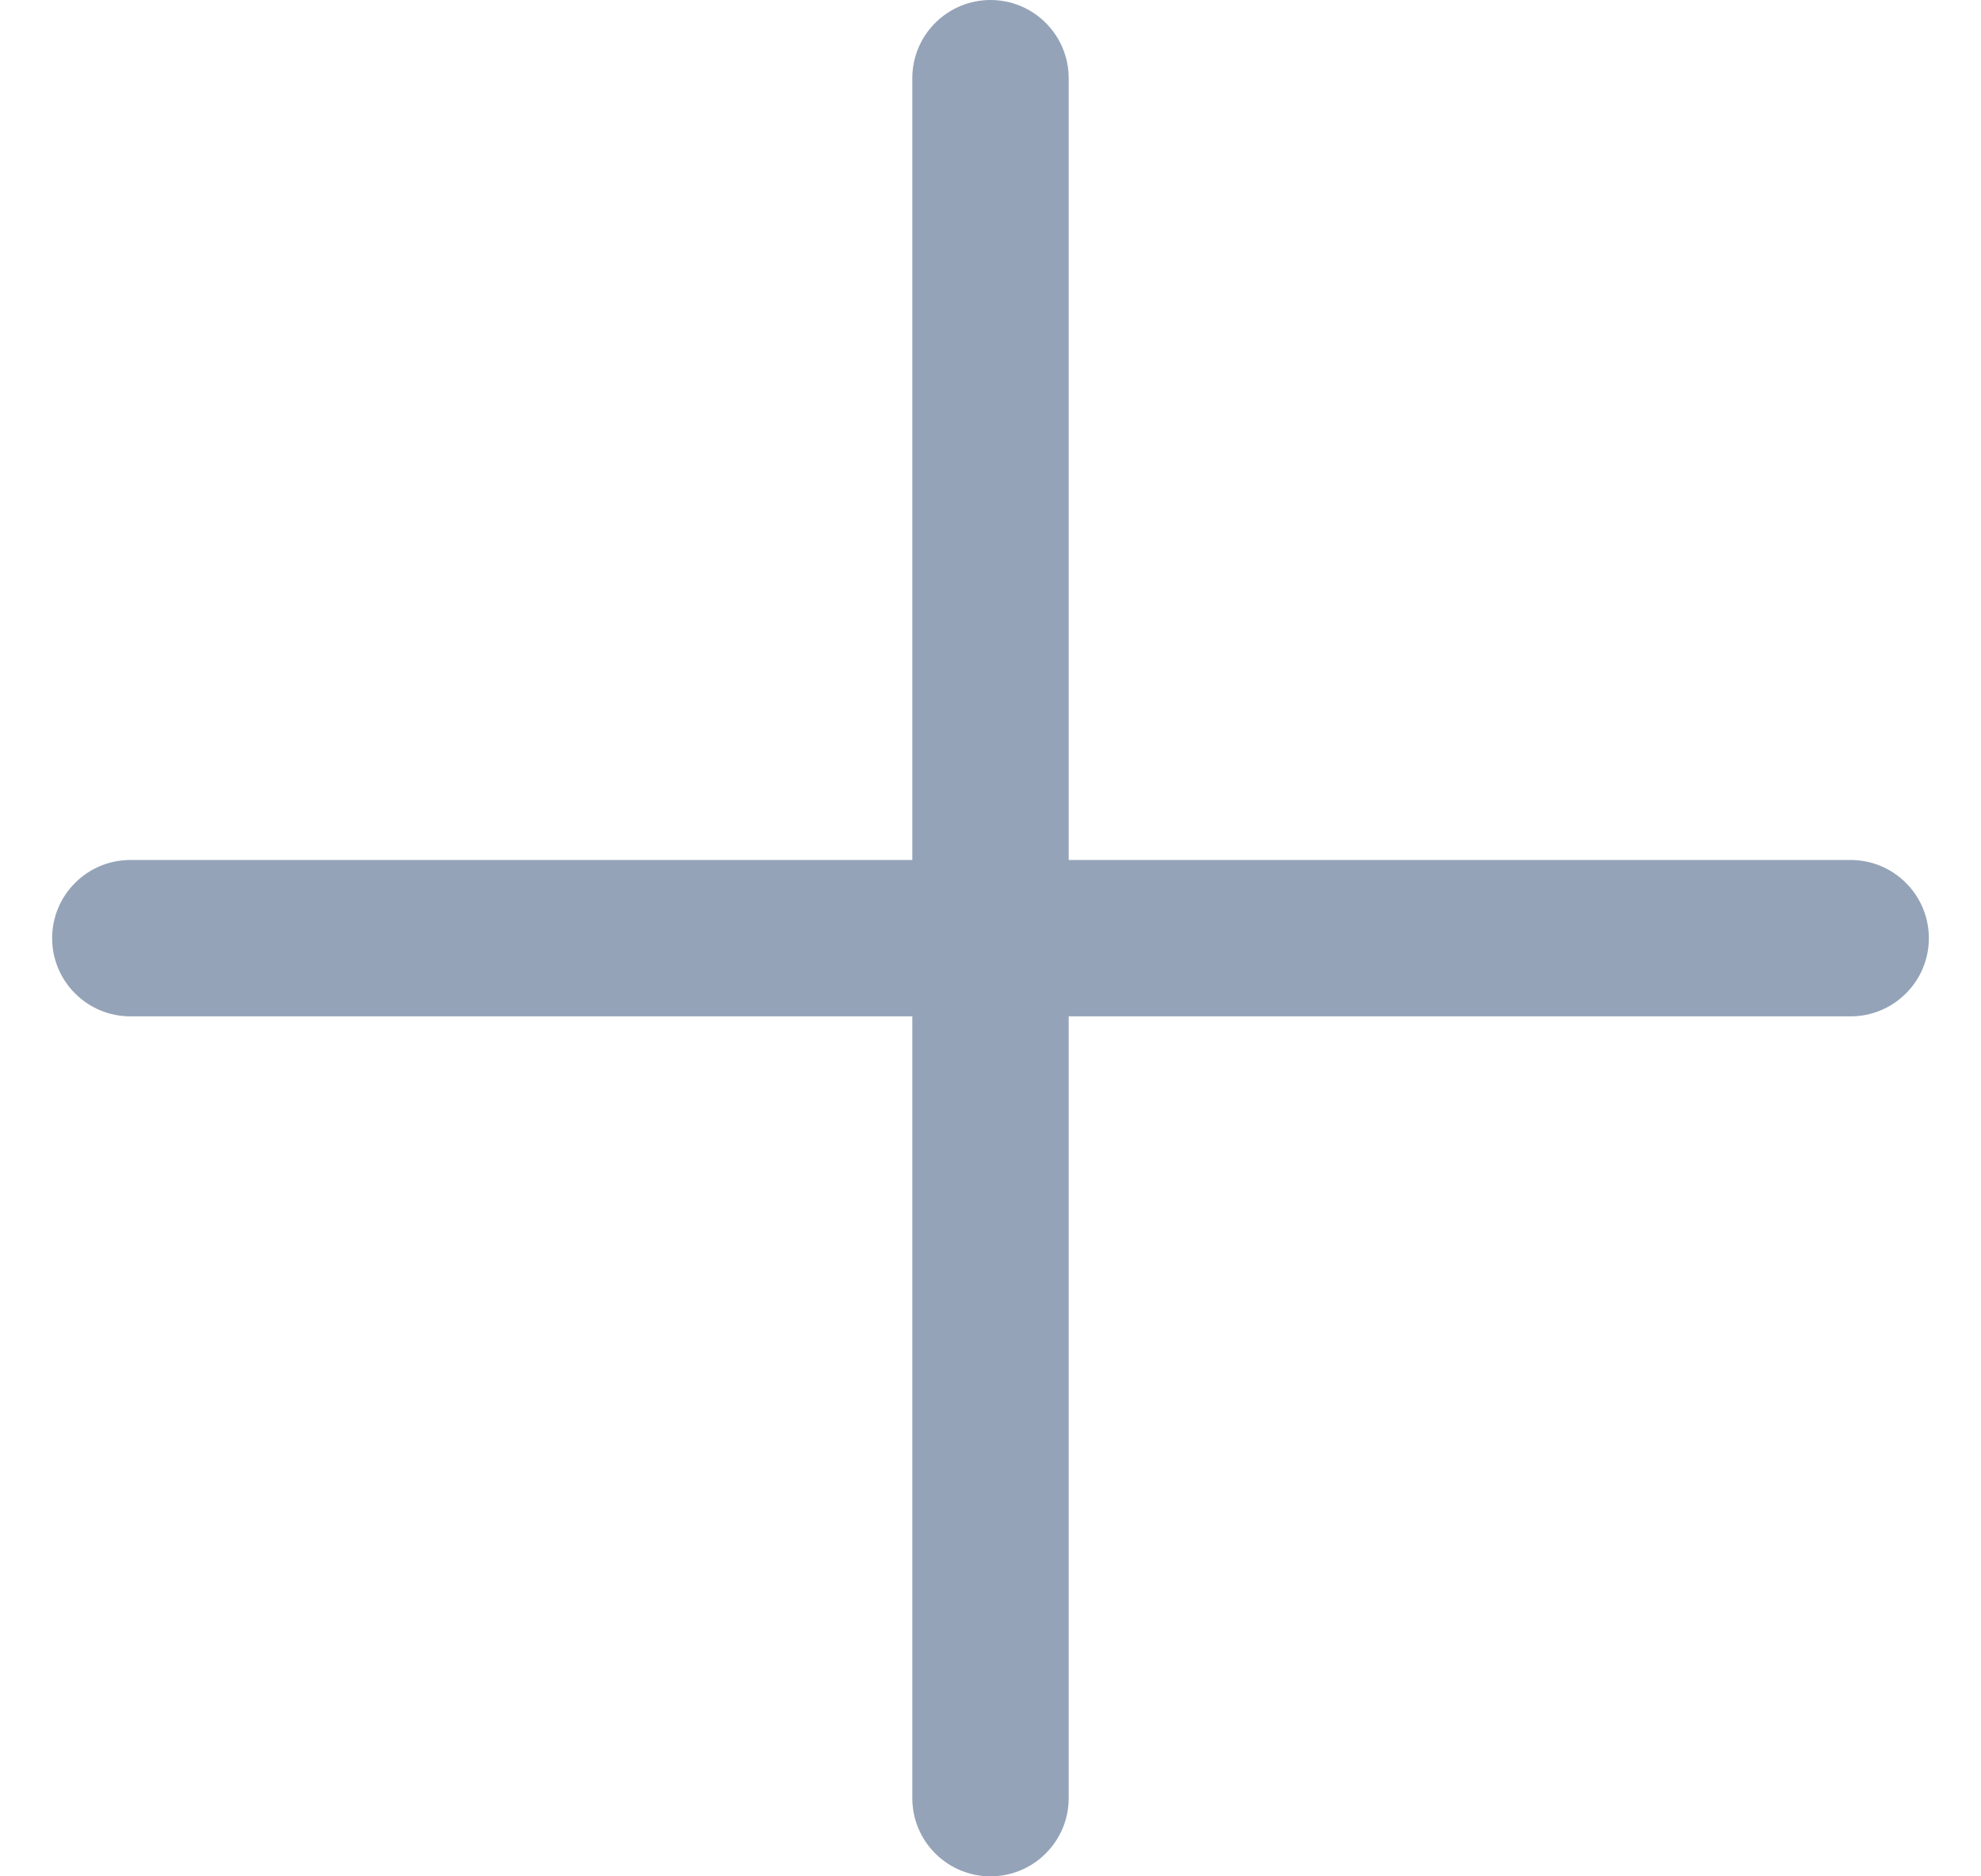<svg width="19" height="18" viewBox="0 0 19 18" fill="none" xmlns="http://www.w3.org/2000/svg">
<path d="M18.5 9C18.5 9.199 18.421 9.39 18.28 9.53C18.14 9.671 17.949 9.75 17.75 9.75H10.25V17.25C10.25 17.449 10.171 17.64 10.03 17.78C9.89 17.921 9.699 18 9.5 18C9.301 18 9.11 17.921 8.97 17.78C8.829 17.64 8.75 17.449 8.75 17.25V9.75H1.25C1.051 9.75 0.86 9.671 0.72 9.53C0.579 9.39 0.5 9.199 0.5 9C0.5 8.801 0.579 8.61 0.72 8.47C0.86 8.329 1.051 8.25 1.25 8.25H8.75V0.75C8.75 0.551 8.829 0.36 8.97 0.22C9.11 0.079 9.301 0 9.5 0C9.699 0 9.89 0.079 10.03 0.22C10.171 0.36 10.25 0.551 10.25 0.75V8.25H17.75C17.949 8.25 18.14 8.329 18.28 8.47C18.421 8.61 18.5 8.801 18.5 9Z" fill="#94A3B8"/>
</svg>
